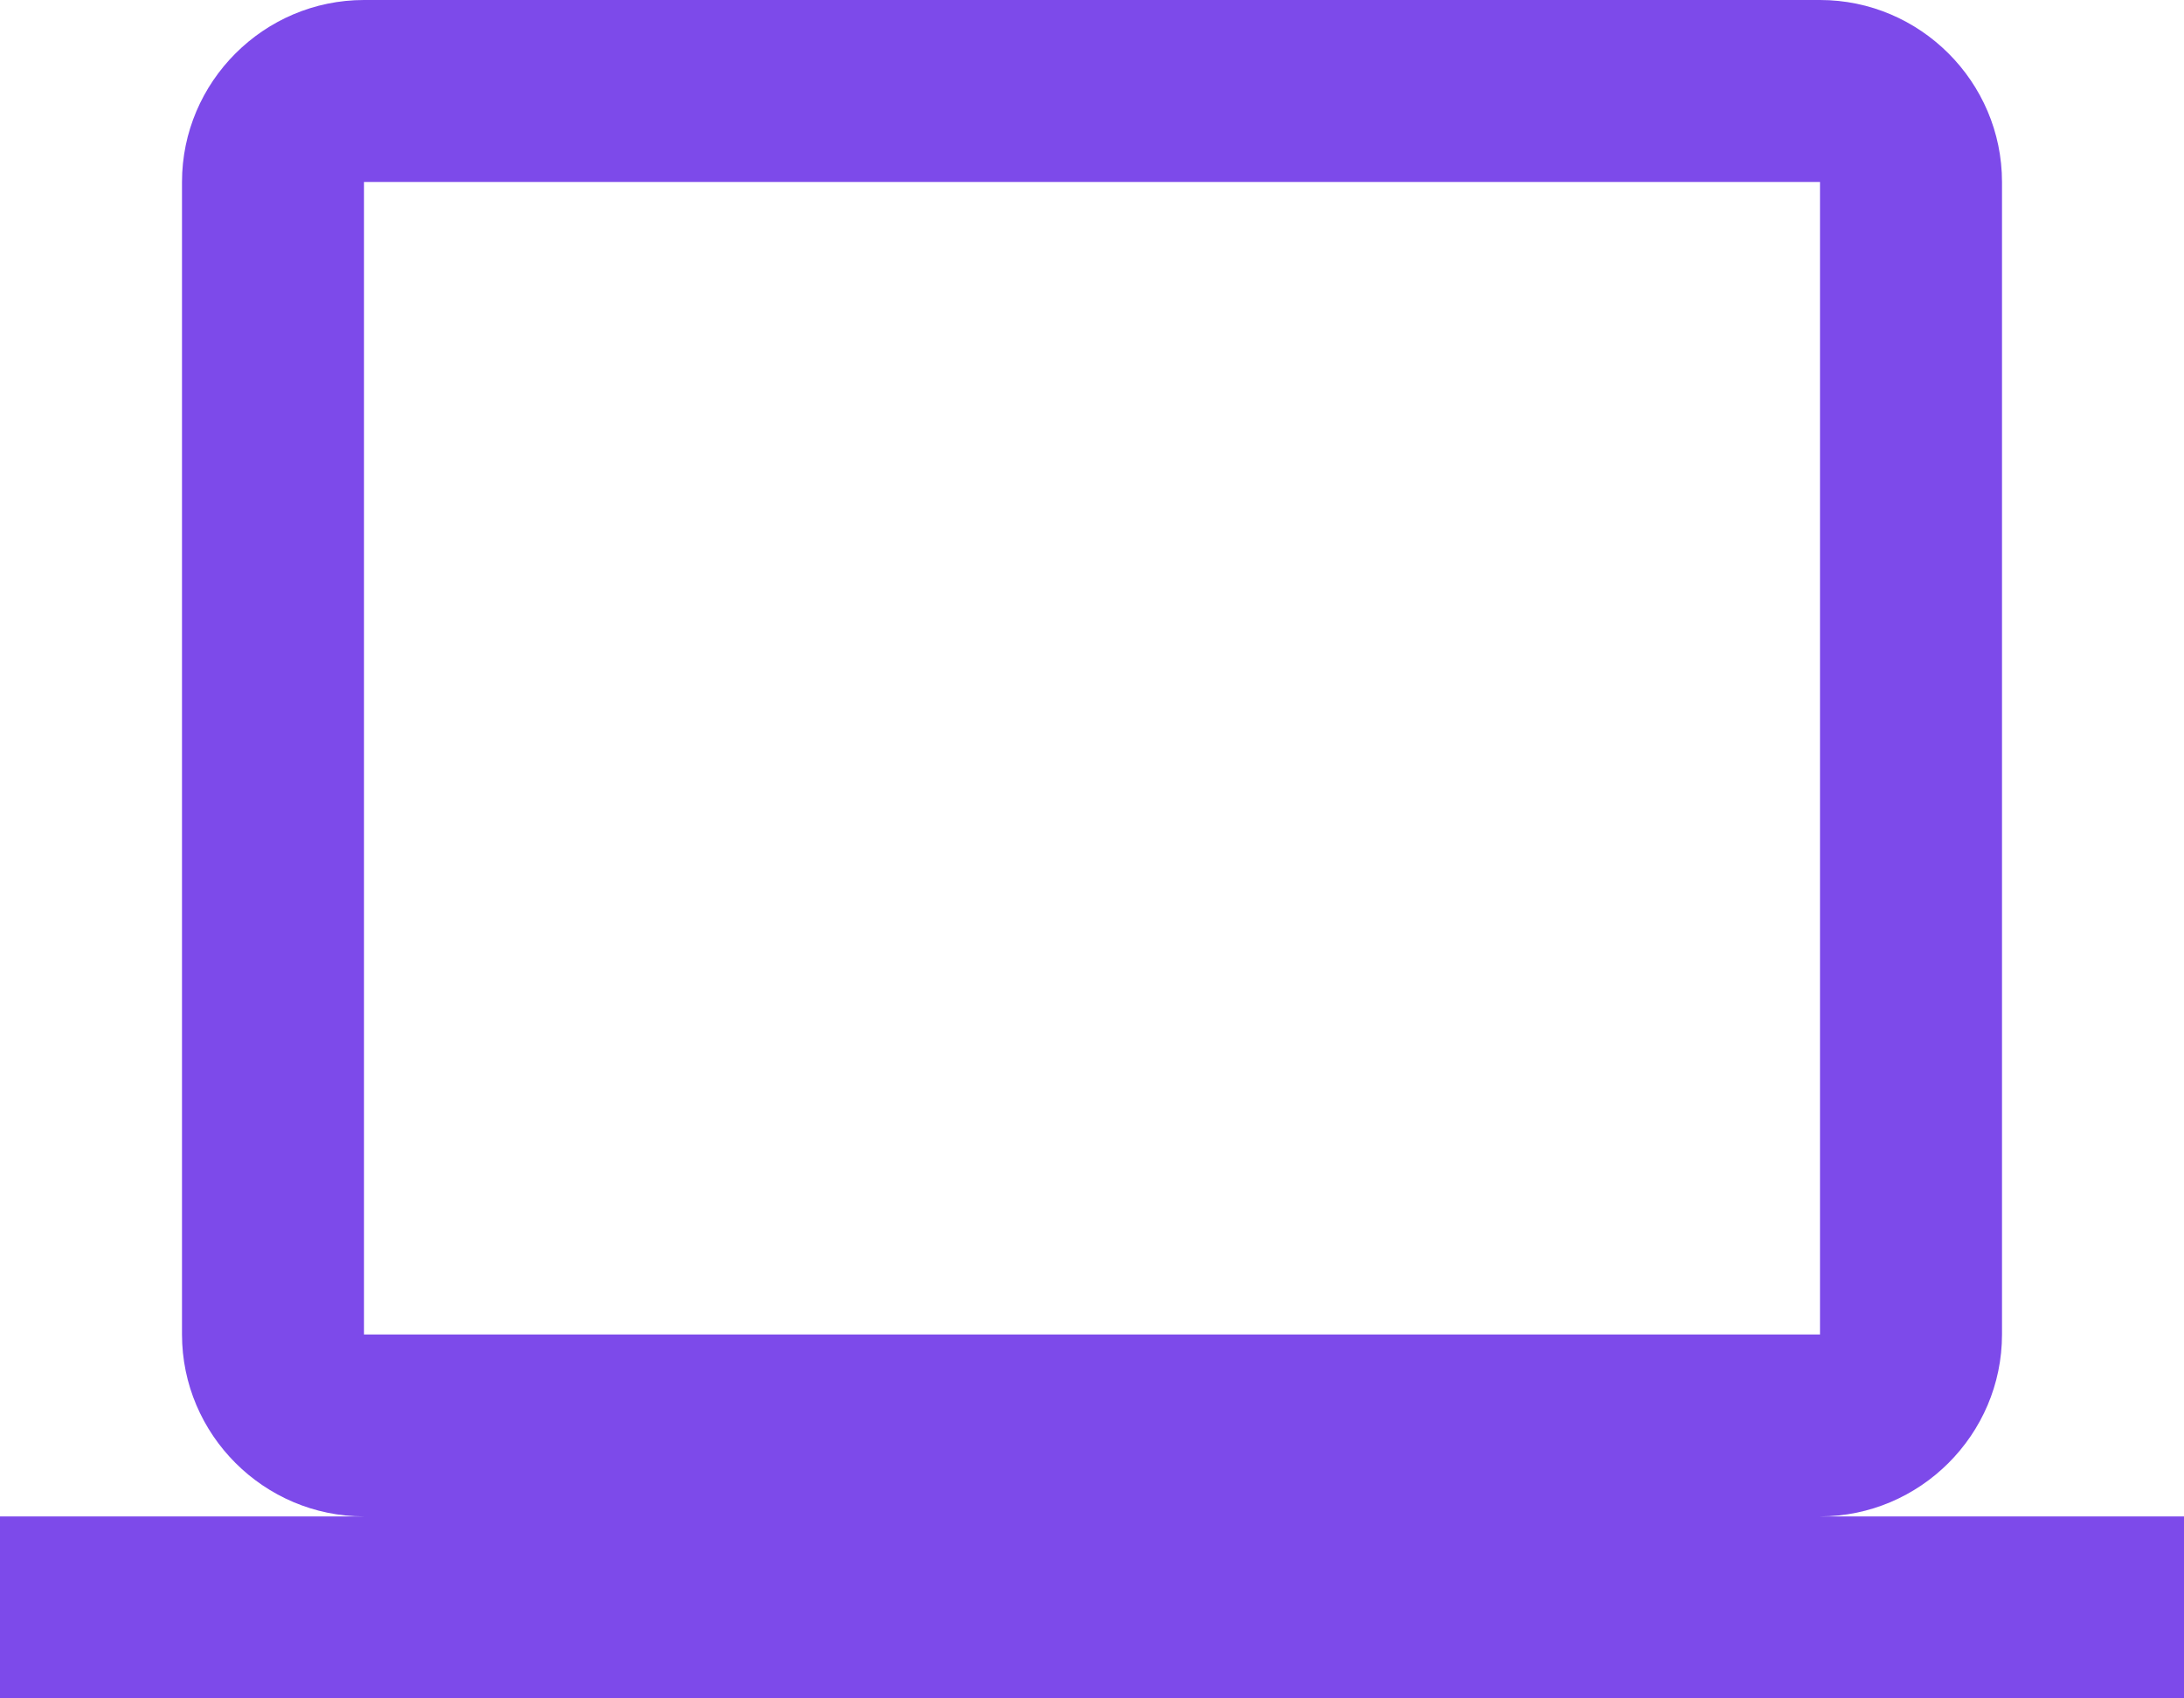 <svg width="18" height="14" viewBox="0 0 18 14" fill="none" xmlns="http://www.w3.org/2000/svg">
<path d="M15 12.5C15.825 12.5 16.5 11.825 16.5 11V1.5C16.5 0.675 15.825 0 15 0H3C2.175 0 1.5 0.675 1.5 1.5V11C1.5 11.825 2.175 12.5 3 12.5H0V14H18V12.5H15ZM3 1.5H15V11H3V1.5Z" fill="#7D4AEA"/>
</svg>
